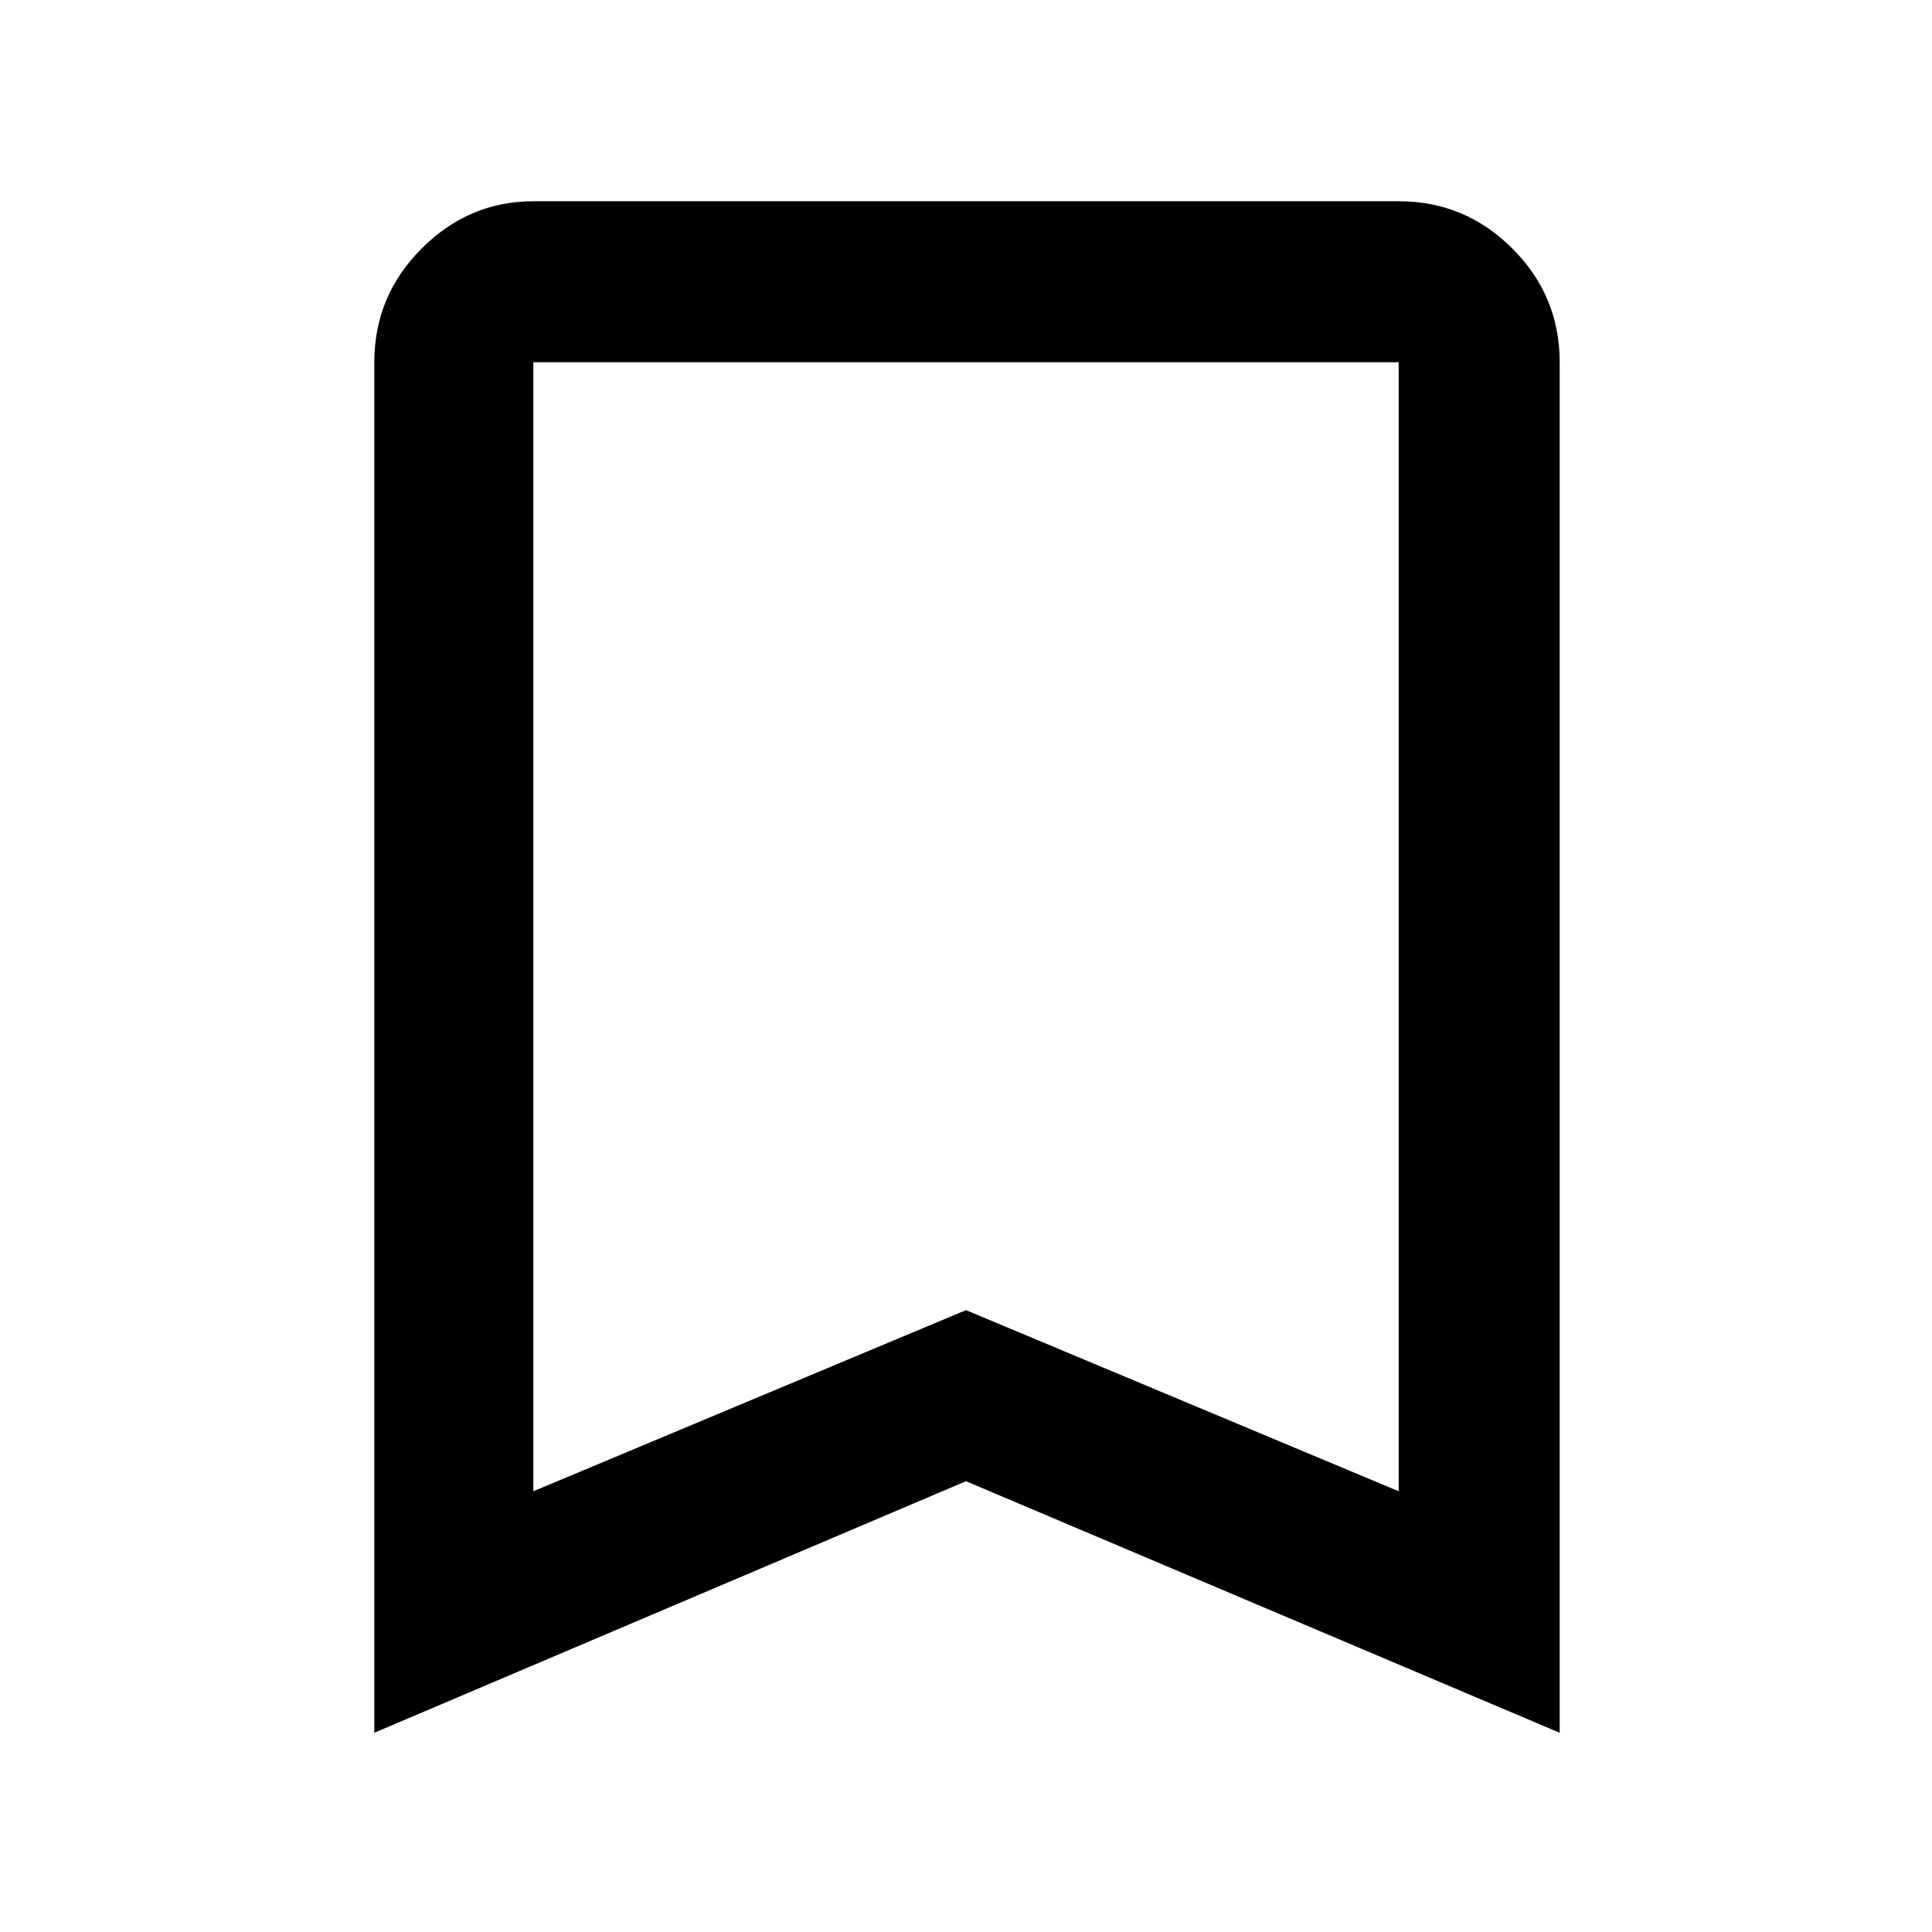 <svg xmlns="http://www.w3.org/2000/svg" height="48" width="48"><path d="M13.25 37.05 24 32.55 34.75 37.05V9Q34.75 9 34.75 9Q34.75 9 34.75 9H13.25Q13.25 9 13.25 9Q13.25 9 13.25 9ZM9.3 43.05V9Q9.3 7.35 10.475 6.175Q11.65 5 13.25 5H34.75Q36.4 5 37.575 6.175Q38.75 7.35 38.75 9V43.05L24 36.8ZM34.75 9H24H13.25Q13.25 9 13.25 9Q13.25 9 13.25 9H34.75Q34.75 9 34.75 9Q34.75 9 34.75 9Z"/></svg>